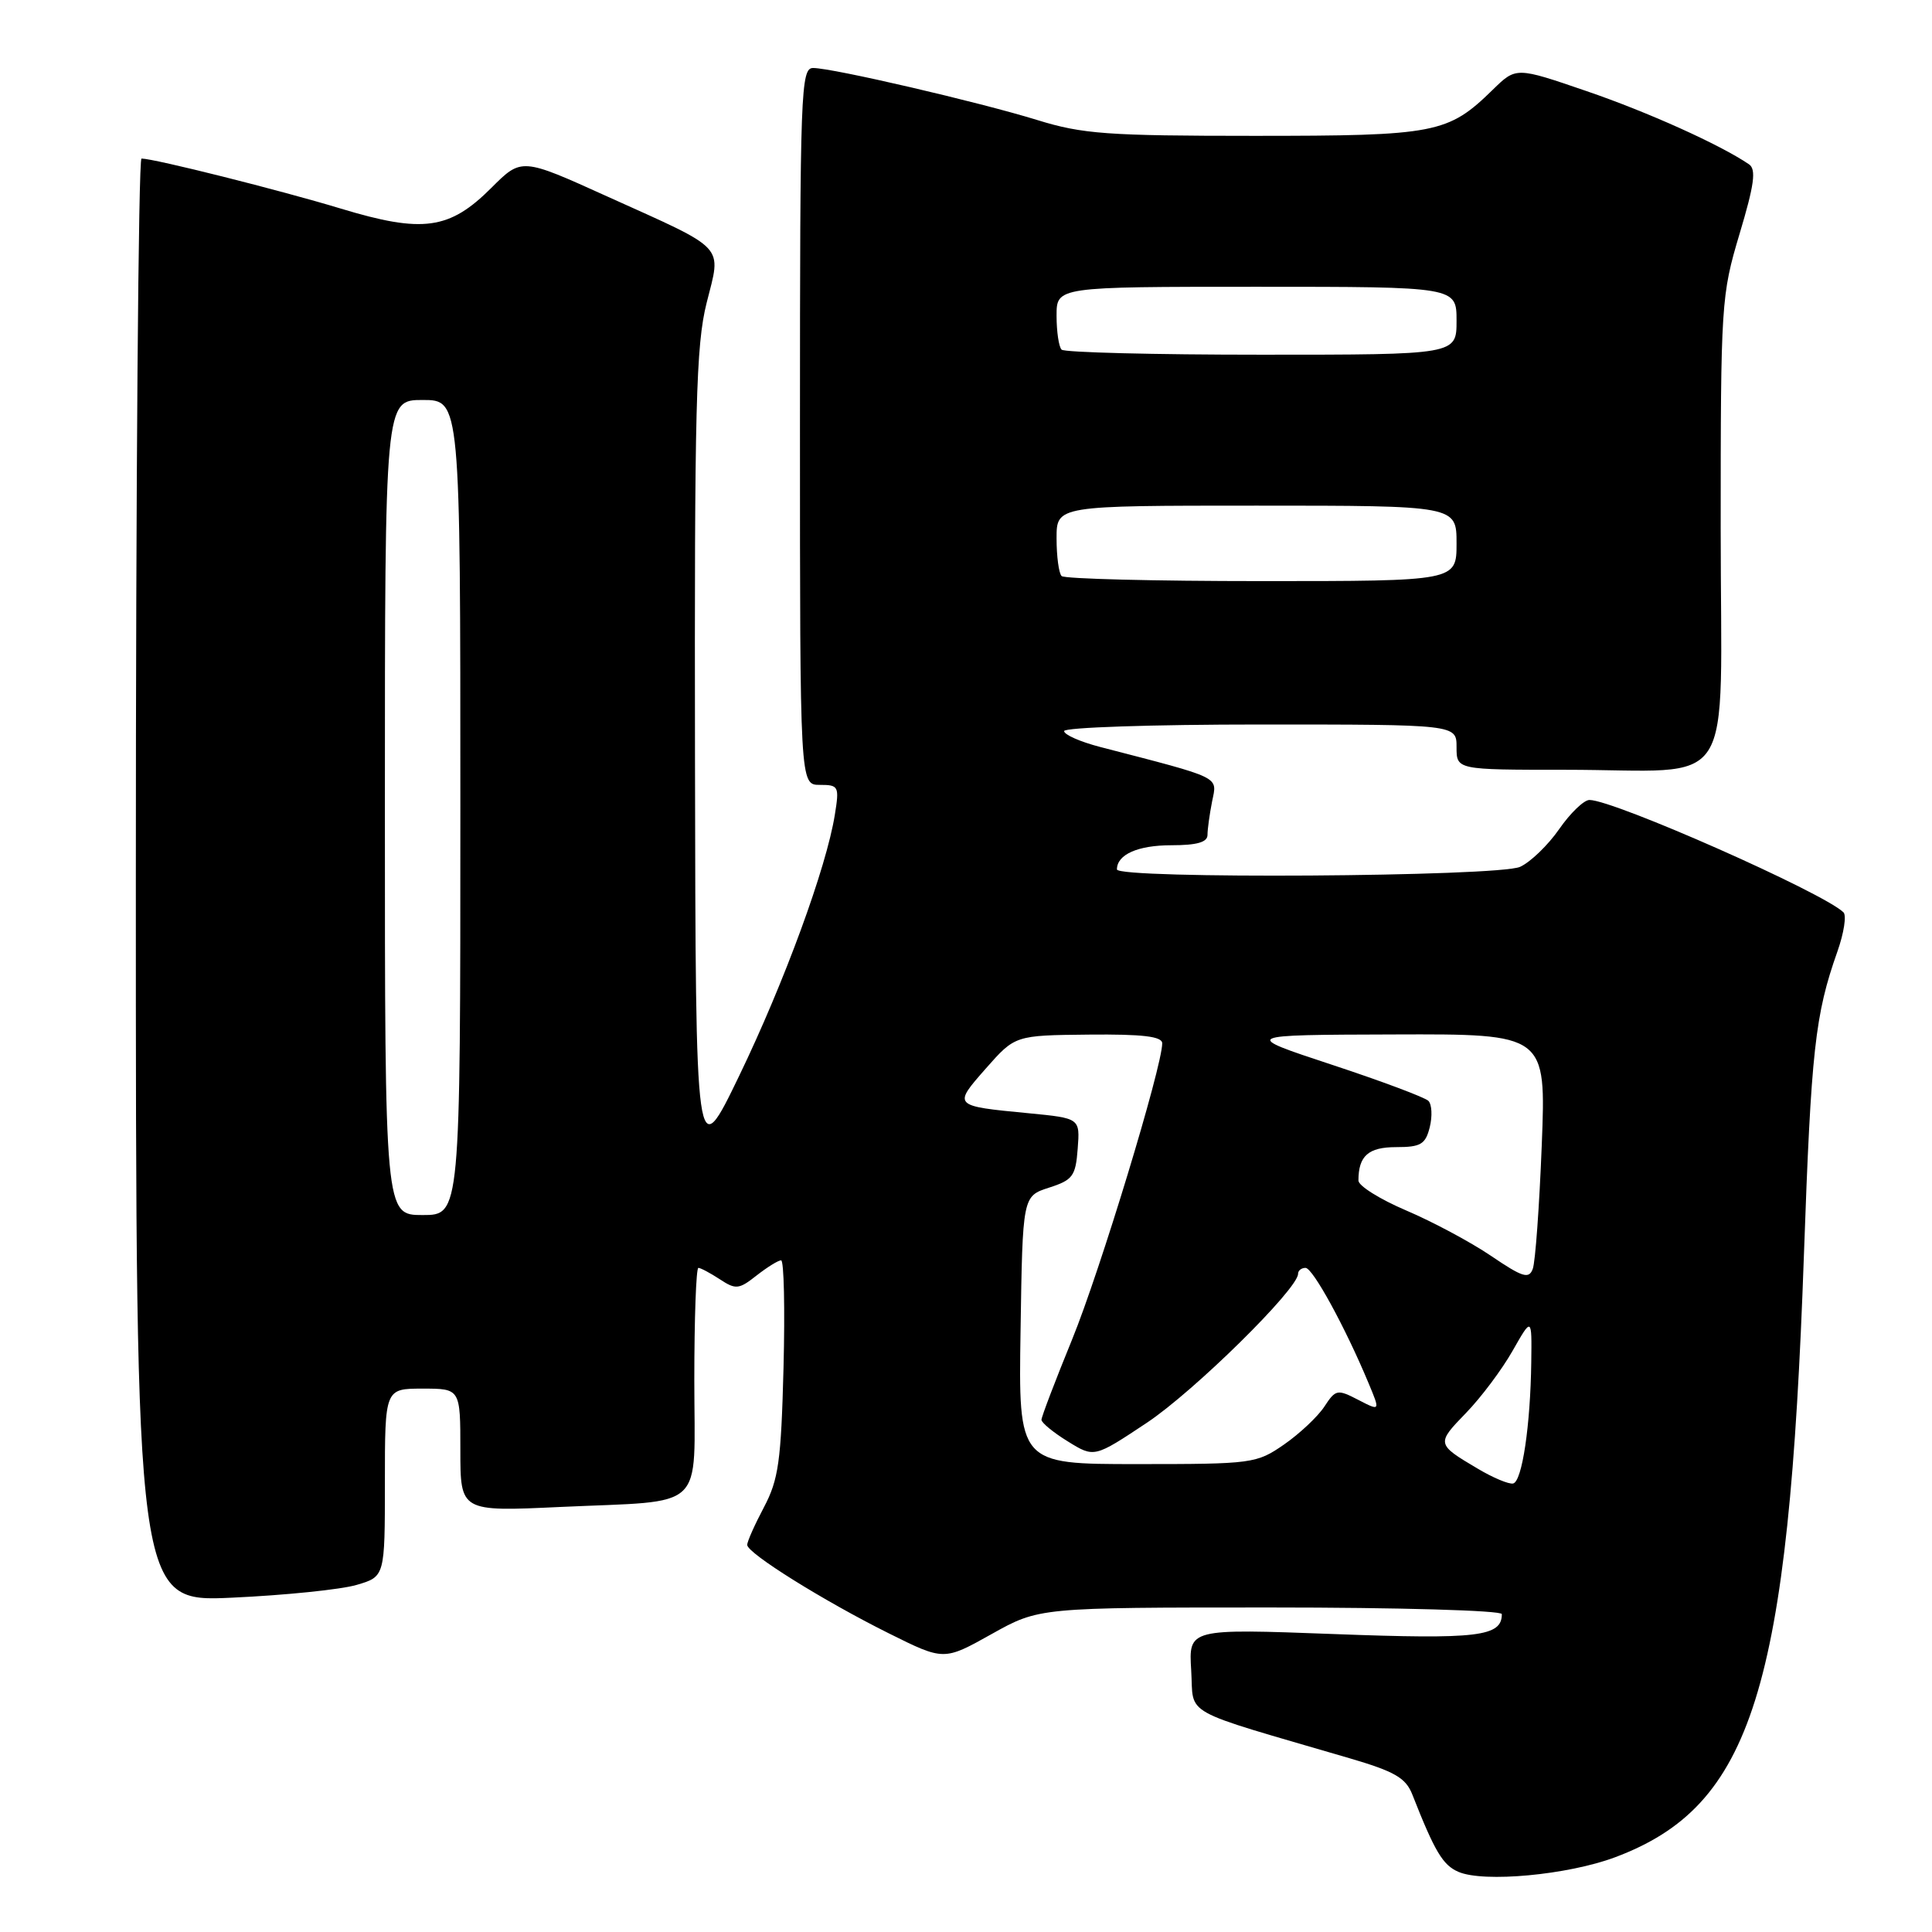 <?xml version="1.0" encoding="UTF-8" standalone="no"?>
<!DOCTYPE svg PUBLIC "-//W3C//DTD SVG 1.1//EN" "http://www.w3.org/Graphics/SVG/1.1/DTD/svg11.dtd" >
<svg xmlns="http://www.w3.org/2000/svg" xmlns:xlink="http://www.w3.org/1999/xlink" version="1.1" viewBox="0 0 256 256">
 <g >
 <path fill="currentColor"
d=" M 214.00 246.10 C 232.18 239.29 237.01 223.91 239.03 166.25 C 239.99 139.10 240.50 134.47 243.47 126.07 C 244.33 123.63 244.69 121.30 244.27 120.89 C 241.56 118.26 213.85 106.00 210.61 106.00 C 209.88 106.00 208.07 107.74 206.60 109.86 C 205.13 111.98 202.80 114.23 201.42 114.86 C 198.51 116.18 148.00 116.50 148.00 115.20 C 148.00 113.23 150.77 112.00 155.20 112.00 C 158.61 112.00 160.00 111.60 160.00 110.63 C 160.00 109.87 160.28 107.87 160.61 106.19 C 161.29 102.82 162.06 103.20 145.75 98.97 C 143.14 98.29 141.00 97.35 141.00 96.87 C 141.00 96.39 152.70 96.00 167.00 96.00 C 193.00 96.00 193.00 96.00 193.00 99.00 C 193.00 102.00 193.00 102.00 207.38 102.00 C 230.48 102.00 228.00 105.84 228.00 70.05 C 228.00 40.19 228.07 39.12 230.50 30.99 C 232.46 24.46 232.73 22.44 231.75 21.77 C 227.91 19.16 218.35 14.85 210.19 12.06 C 200.89 8.87 200.89 8.87 197.80 11.89 C 191.86 17.69 190.29 18.00 166.20 18.00 C 146.73 18.00 143.44 17.76 137.46 15.91 C 129.72 13.52 110.35 9.02 107.75 9.01 C 106.11 9.00 106.00 11.93 106.00 56.50 C 106.00 104.00 106.00 104.00 108.63 104.00 C 111.13 104.00 111.23 104.19 110.62 107.96 C 109.51 114.93 103.93 130.15 97.97 142.50 C 92.18 154.50 92.18 154.50 92.09 100.56 C 92.01 53.88 92.22 45.76 93.63 40.14 C 95.59 32.33 96.45 33.25 80.48 26.04 C 69.11 20.89 69.11 20.89 65.11 24.89 C 59.56 30.44 56.03 30.93 45.16 27.64 C 37.11 25.20 20.46 21.02 18.75 21.01 C 18.34 21.00 18.00 64.04 18.00 116.64 C 18.00 212.29 18.00 212.29 30.75 211.70 C 37.76 211.38 45.19 210.62 47.25 210.01 C 51.00 208.91 51.00 208.91 51.00 196.45 C 51.00 184.00 51.00 184.00 56.00 184.00 C 61.00 184.00 61.00 184.00 61.00 192.15 C 61.00 200.30 61.00 200.30 74.25 199.68 C 93.82 198.78 92.00 200.50 92.00 182.88 C 92.00 174.70 92.24 168.00 92.54 168.00 C 92.83 168.00 94.11 168.68 95.38 169.51 C 97.49 170.90 97.91 170.86 100.25 169.01 C 101.66 167.91 103.12 167.00 103.50 167.00 C 103.88 167.00 104.02 173.41 103.82 181.25 C 103.50 193.63 103.16 196.05 101.23 199.71 C 100.00 202.03 99.00 204.28 99.01 204.71 C 99.02 205.81 109.10 212.11 117.78 216.43 C 125.07 220.06 125.07 220.06 131.38 216.53 C 137.69 213.00 137.69 213.00 168.35 213.00 C 185.26 213.00 199.00 213.39 199.00 213.88 C 199.00 216.86 195.85 217.24 176.75 216.52 C 157.50 215.80 157.50 215.80 157.84 221.33 C 158.22 227.51 156.06 226.31 178.80 232.97 C 184.84 234.74 186.28 235.58 187.15 237.81 C 190.12 245.36 191.18 247.14 193.25 248.03 C 196.60 249.48 207.75 248.44 214.00 246.10 Z  M 195.78 194.59 C 190.32 191.36 190.31 191.29 194.25 187.23 C 196.24 185.18 199.02 181.47 200.42 179.00 C 202.98 174.50 202.98 174.50 202.90 180.50 C 202.79 188.87 201.69 196.30 200.50 196.57 C 199.95 196.70 197.82 195.81 195.78 194.59 Z  M 135.23 176.25 C 135.50 158.50 135.50 158.50 139.00 157.37 C 142.15 156.36 142.53 155.84 142.80 152.21 C 143.11 148.17 143.11 148.17 136.30 147.51 C 126.23 146.54 126.25 146.56 130.63 141.58 C 134.50 137.19 134.50 137.19 144.25 137.09 C 151.43 137.02 154.00 137.33 154.00 138.25 C 153.99 141.36 145.74 168.48 142.07 177.46 C 139.83 182.94 138.00 187.74 138.00 188.13 C 138.00 188.52 139.57 189.81 141.50 191.00 C 144.99 193.16 144.99 193.16 151.97 188.52 C 158.22 184.36 172.00 170.79 172.00 168.79 C 172.00 168.36 172.44 168.00 172.99 168.00 C 173.95 168.00 178.24 175.84 181.33 183.25 C 182.90 187.00 182.90 187.00 179.98 185.49 C 177.20 184.05 176.98 184.10 175.48 186.39 C 174.61 187.71 172.21 189.97 170.15 191.40 C 166.49 193.93 165.98 194.00 150.67 194.00 C 134.95 194.00 134.95 194.00 135.23 176.25 Z  M 197.57 166.41 C 194.87 164.58 189.80 161.87 186.32 160.39 C 182.85 158.91 180.00 157.13 180.00 156.43 C 180.00 153.16 181.31 152.00 185.00 152.00 C 188.26 152.00 188.88 151.63 189.45 149.36 C 189.81 147.90 189.73 146.33 189.27 145.87 C 188.81 145.41 183.05 143.25 176.47 141.08 C 164.50 137.13 164.50 137.13 184.68 137.07 C 204.87 137.00 204.87 137.00 204.29 151.75 C 203.97 159.86 203.44 167.23 203.10 168.13 C 202.59 169.51 201.77 169.26 197.57 166.41 Z  M 51.00 107.00 C 51.00 53.00 51.00 53.00 56.00 53.00 C 61.00 53.00 61.00 53.00 61.00 107.00 C 61.00 161.00 61.00 161.00 56.00 161.00 C 51.00 161.00 51.00 161.00 51.00 107.00 Z  M 140.67 76.33 C 140.30 75.97 140.00 73.72 140.00 71.33 C 140.00 67.00 140.00 67.00 166.50 67.00 C 193.00 67.00 193.00 67.00 193.00 72.00 C 193.00 77.00 193.00 77.00 167.17 77.00 C 152.96 77.00 141.03 76.70 140.67 76.33 Z  M 140.67 46.33 C 140.30 45.97 140.00 43.94 140.00 41.83 C 140.00 38.00 140.00 38.00 166.50 38.00 C 193.00 38.00 193.00 38.00 193.00 42.50 C 193.00 47.00 193.00 47.00 167.17 47.00 C 152.96 47.00 141.03 46.70 140.67 46.33 Z "/>
</g>
</svg>